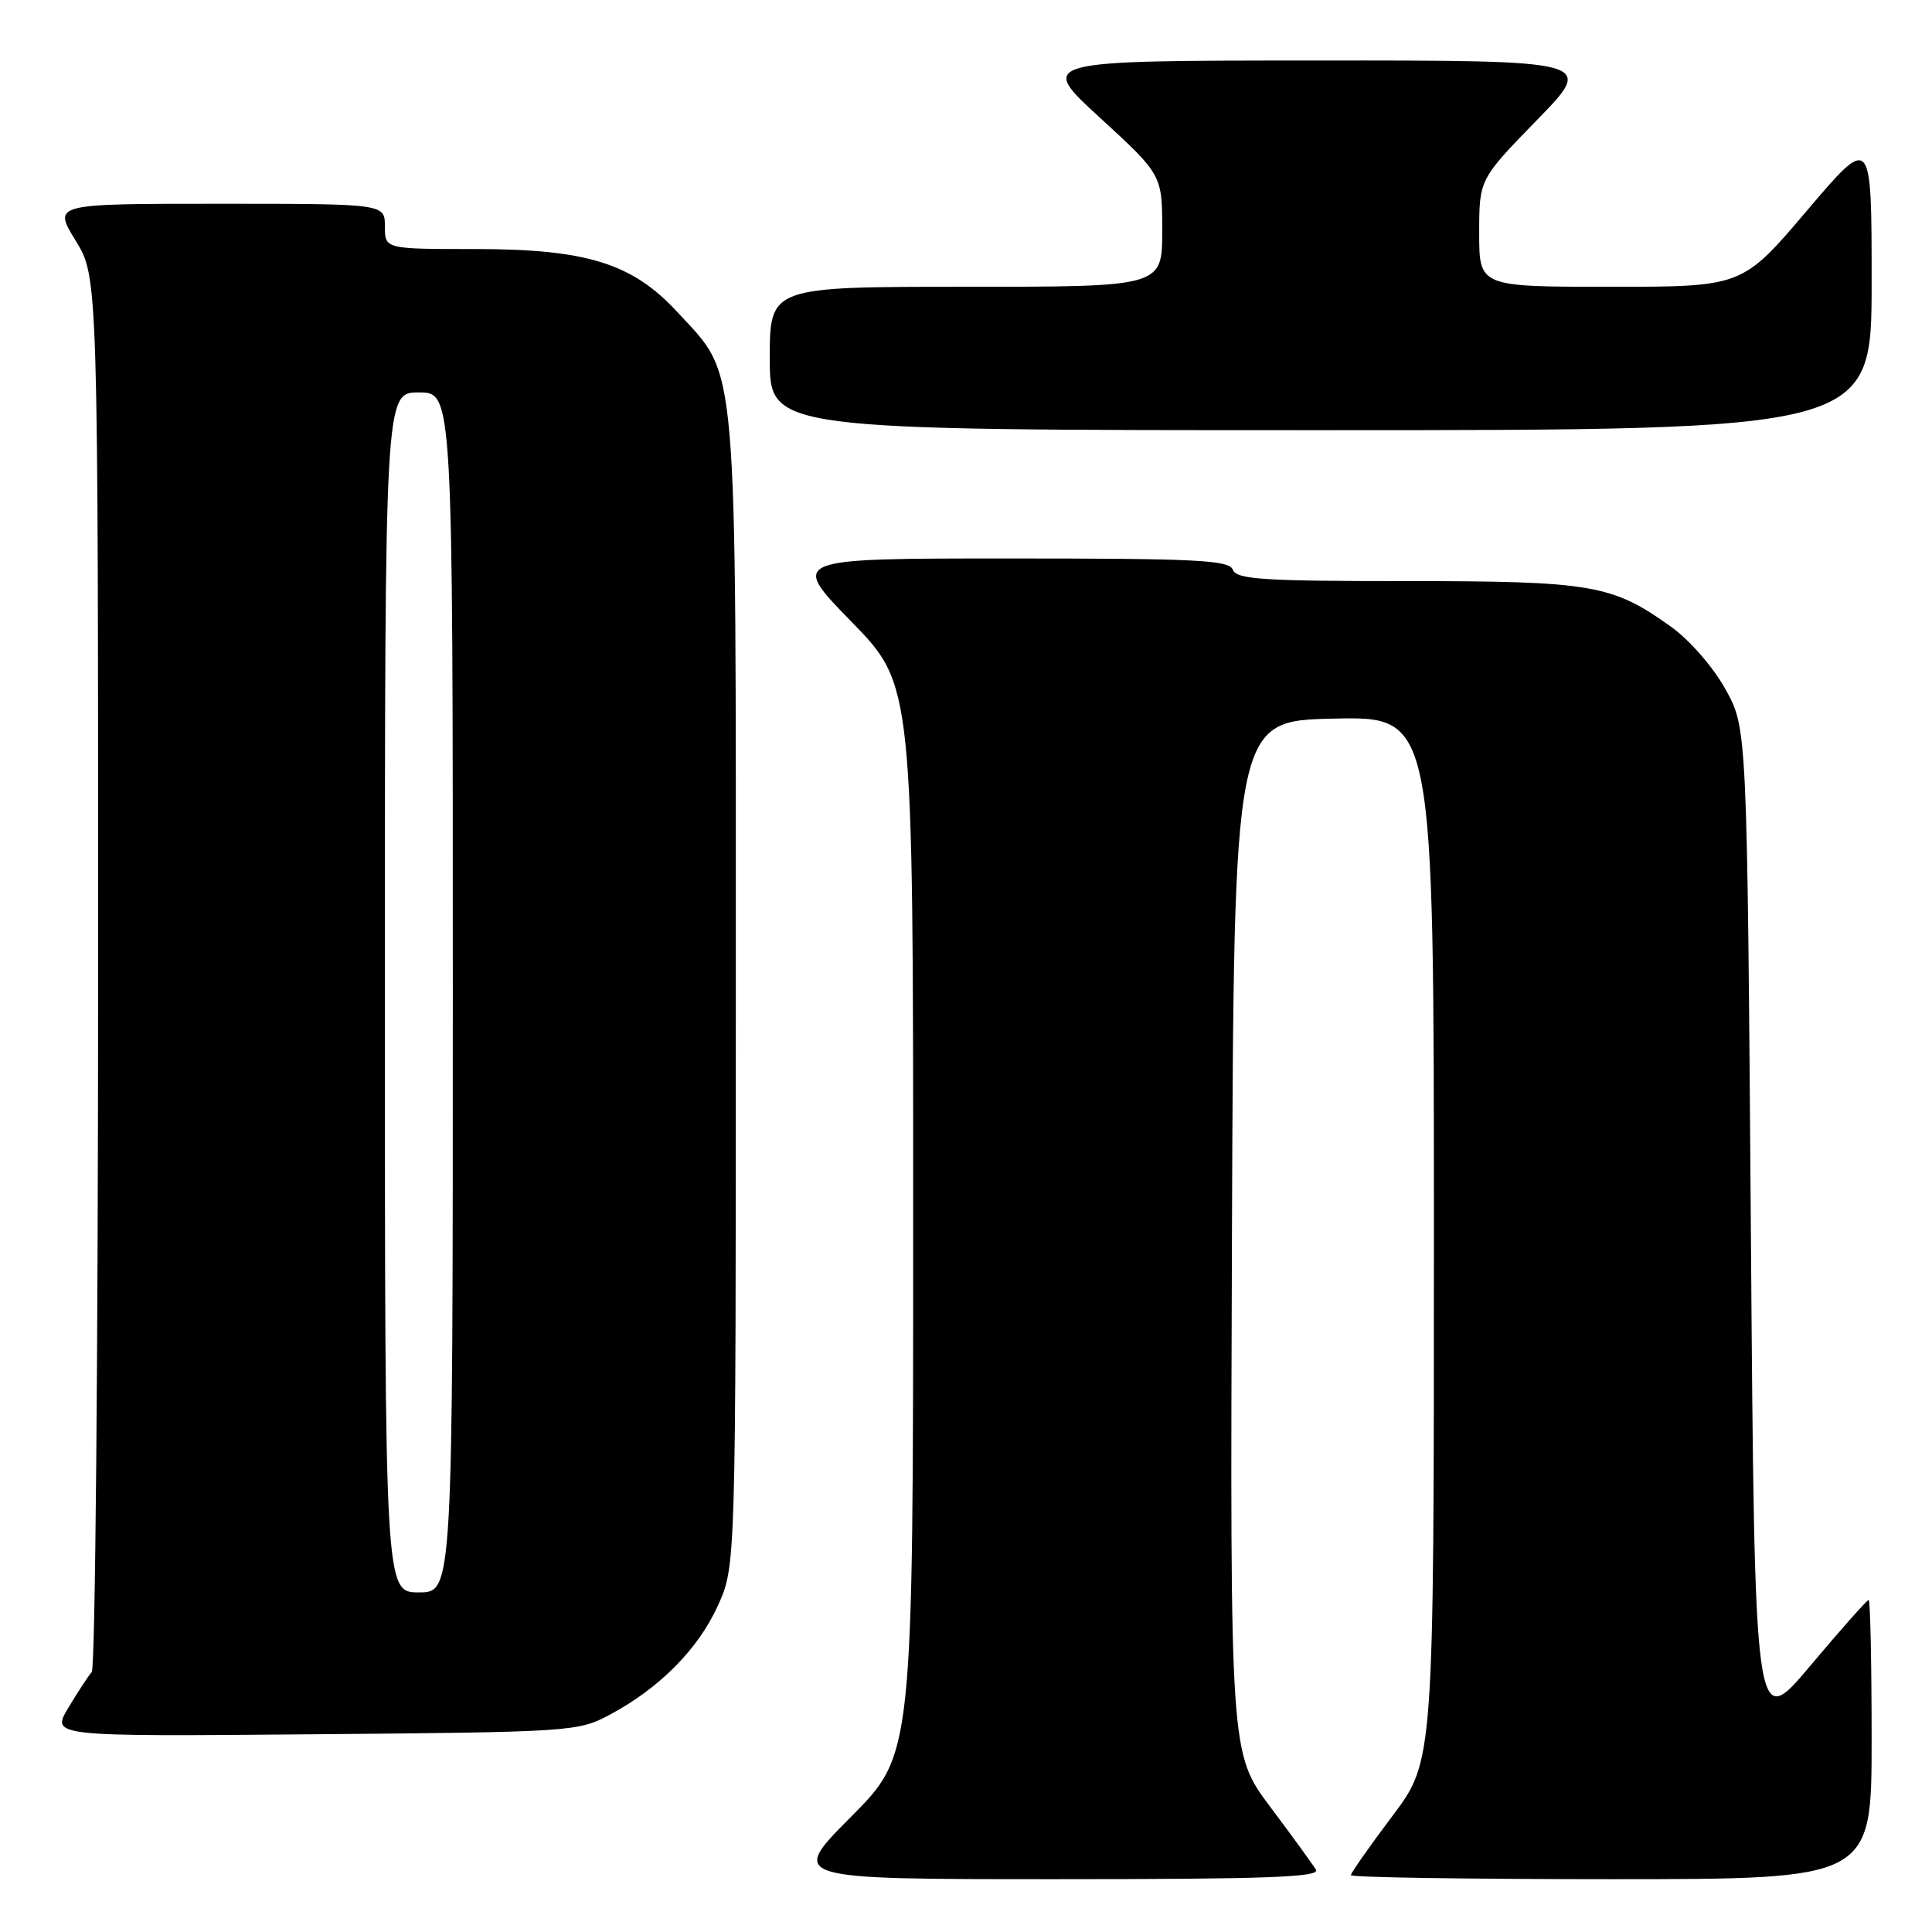 <?xml version="1.0" encoding="UTF-8" standalone="no"?>
<!DOCTYPE svg PUBLIC "-//W3C//DTD SVG 1.1//EN" "http://www.w3.org/Graphics/SVG/1.1/DTD/svg11.dtd" >
<svg xmlns="http://www.w3.org/2000/svg" xmlns:xlink="http://www.w3.org/1999/xlink" version="1.1" viewBox="0 0 256 256">
 <g >
 <path fill="currentColor"
d=" M 174.37 247.75 C 173.96 247.06 171.23 243.31 168.30 239.40 C 162.99 232.30 162.99 232.30 163.24 163.90 C 163.50 95.50 163.50 95.50 176.75 95.22 C 190.00 94.94 190.00 94.94 190.00 164.13 C 190.00 233.32 190.00 233.32 184.50 240.63 C 181.47 244.65 179.00 248.18 179.00 248.47 C 179.00 248.76 194.53 249.00 213.50 249.00 C 248.00 249.00 248.00 249.00 248.00 230.50 C 248.00 220.32 247.82 212.00 247.61 212.00 C 247.39 212.00 243.90 215.93 239.86 220.74 C 232.50 229.48 232.50 229.48 232.00 162.99 C 231.50 96.50 231.50 96.50 228.64 91.34 C 227.02 88.41 223.91 84.84 221.44 83.06 C 213.64 77.46 210.97 77.00 186.34 77.00 C 167.35 77.00 163.85 76.77 163.36 75.50 C 162.87 74.21 158.63 74.00 133.72 74.00 C 104.65 74.00 104.65 74.00 112.82 82.38 C 121.00 90.76 121.00 90.76 121.00 161.61 C 121.00 232.46 121.00 232.46 112.77 240.73 C 104.54 249.00 104.54 249.00 139.83 249.00 C 167.79 249.00 174.96 248.74 174.37 247.75 Z  M 80.80 227.21 C 87.40 223.68 92.52 218.51 95.13 212.74 C 97.50 207.50 97.50 207.50 97.50 131.50 C 97.50 45.83 97.87 50.16 89.75 41.35 C 83.80 34.89 77.74 33.00 62.96 33.00 C 51.00 33.00 51.00 33.00 51.00 30.00 C 51.00 27.00 51.00 27.00 29.01 27.00 C 7.02 27.00 7.02 27.00 10.01 31.86 C 13.00 36.72 13.00 36.72 13.00 128.66 C 13.00 179.23 12.62 221.03 12.16 221.55 C 11.70 222.07 10.30 224.21 9.05 226.30 C 6.78 230.10 6.78 230.10 41.64 229.80 C 75.79 229.51 76.59 229.45 80.80 227.21 Z  M 248.00 37.41 C 248.00 17.82 248.00 17.82 239.43 27.91 C 230.86 38.00 230.86 38.00 213.43 38.00 C 196.00 38.00 196.00 38.00 196.00 30.89 C 196.00 23.77 196.00 23.77 203.67 15.89 C 211.35 8.00 211.35 8.00 174.42 8.02 C 137.50 8.03 137.50 8.03 145.75 15.60 C 154.00 23.17 154.00 23.17 154.00 30.59 C 154.00 38.00 154.00 38.00 128.00 38.00 C 102.00 38.00 102.00 38.00 102.00 47.50 C 102.00 57.00 102.00 57.00 175.00 57.00 C 248.00 57.00 248.00 57.00 248.00 37.41 Z  M 51.00 131.50 C 51.00 52.00 51.00 52.00 55.50 52.00 C 60.00 52.00 60.00 52.00 60.00 131.50 C 60.00 211.00 60.00 211.00 55.50 211.00 C 51.00 211.00 51.00 211.00 51.00 131.50 Z "/>
</g>
</svg>
